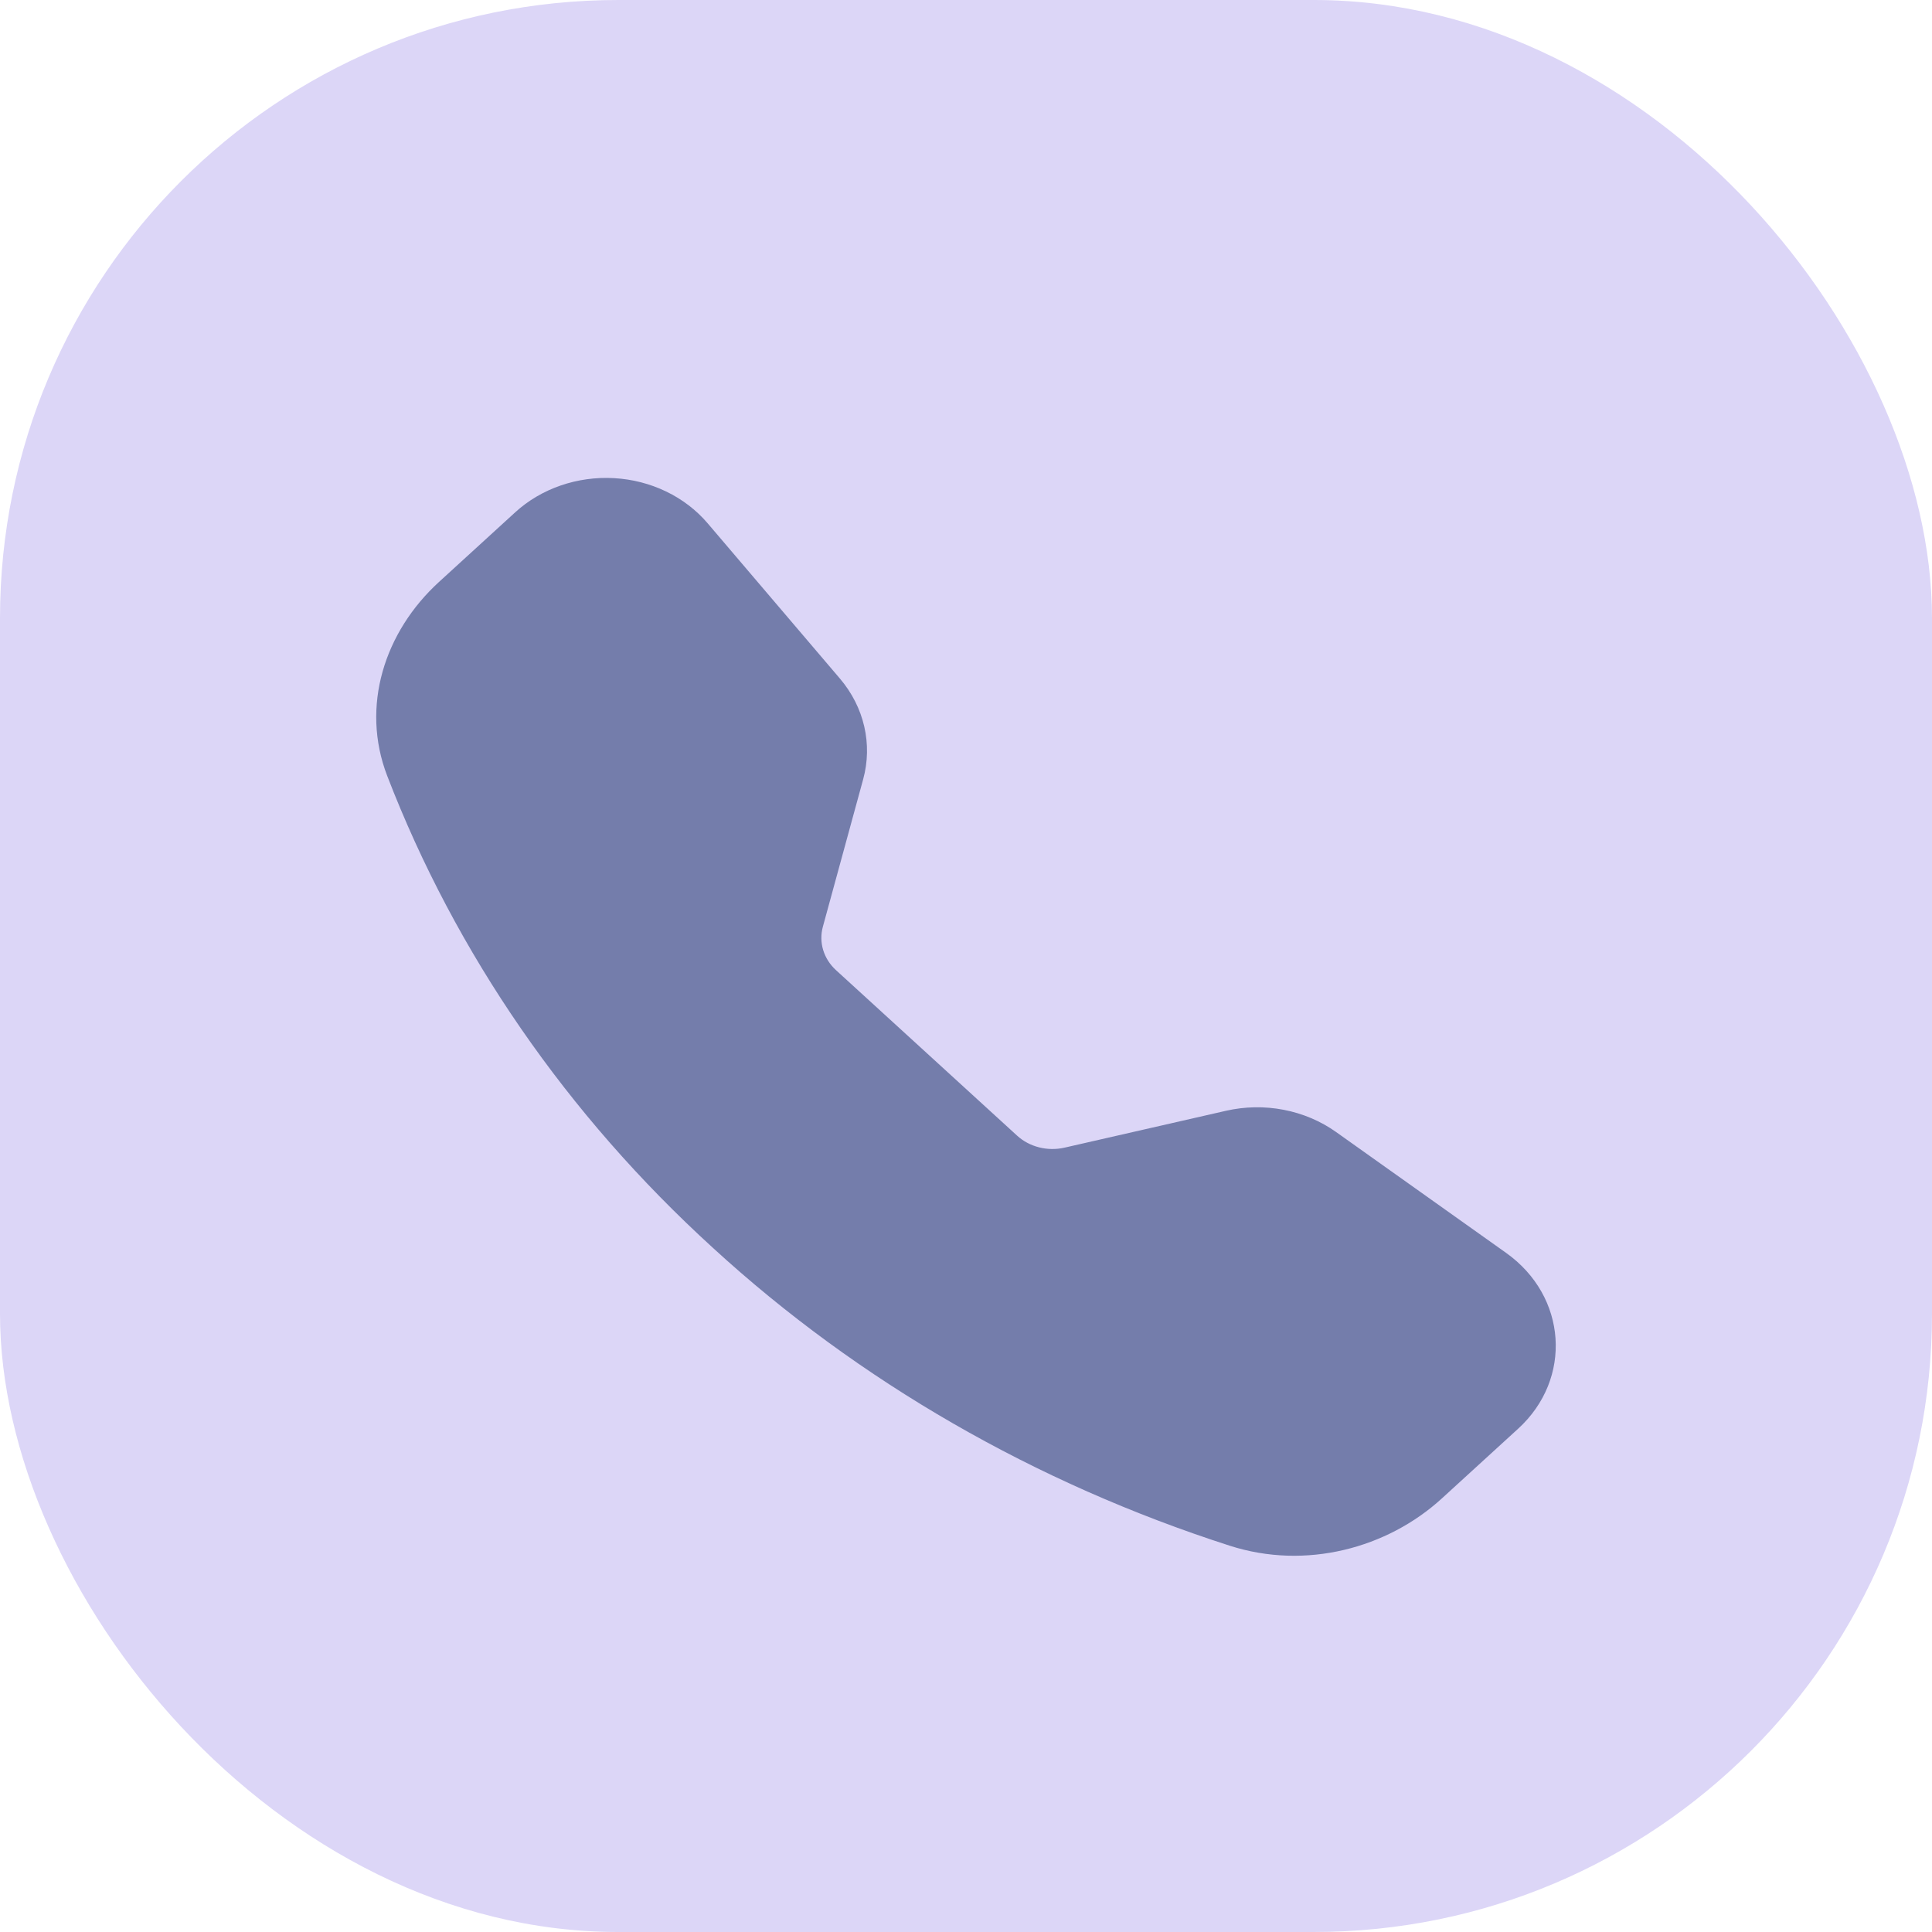 <svg width="125" height="125" viewBox="0 0 125 125" fill="none" xmlns="http://www.w3.org/2000/svg">
<rect width="125" height="125" rx="40" fill="#DCD6F7"/>
<path fill-rule="evenodd" clip-rule="evenodd" d="M33.335 33.145C34.169 32.383 35.171 31.792 36.275 31.412C37.378 31.031 38.557 30.869 39.734 30.936C40.911 31.003 42.059 31.298 43.102 31.801C44.145 32.304 45.059 33.005 45.783 33.855L54.345 43.906C55.914 45.75 56.467 48.152 55.847 50.418L53.238 59.964C53.103 60.458 53.111 60.976 53.259 61.467C53.408 61.959 53.693 62.406 54.087 62.767L65.806 73.476C66.201 73.837 66.692 74.098 67.23 74.234C67.768 74.37 68.336 74.376 68.878 74.252L79.318 71.868C80.542 71.588 81.82 71.566 83.054 71.804C84.289 72.042 85.448 72.533 86.444 73.241L97.443 81.06C101.397 83.872 101.759 89.211 98.22 92.441L93.288 96.948C89.759 100.174 84.484 101.59 79.566 100.008C66.98 95.961 55.553 89.376 46.132 80.742C36.684 72.134 29.479 61.692 25.05 50.192C23.323 45.702 24.873 40.877 28.403 37.652L33.335 33.145Z" fill="#747DAB"/>
</svg>
